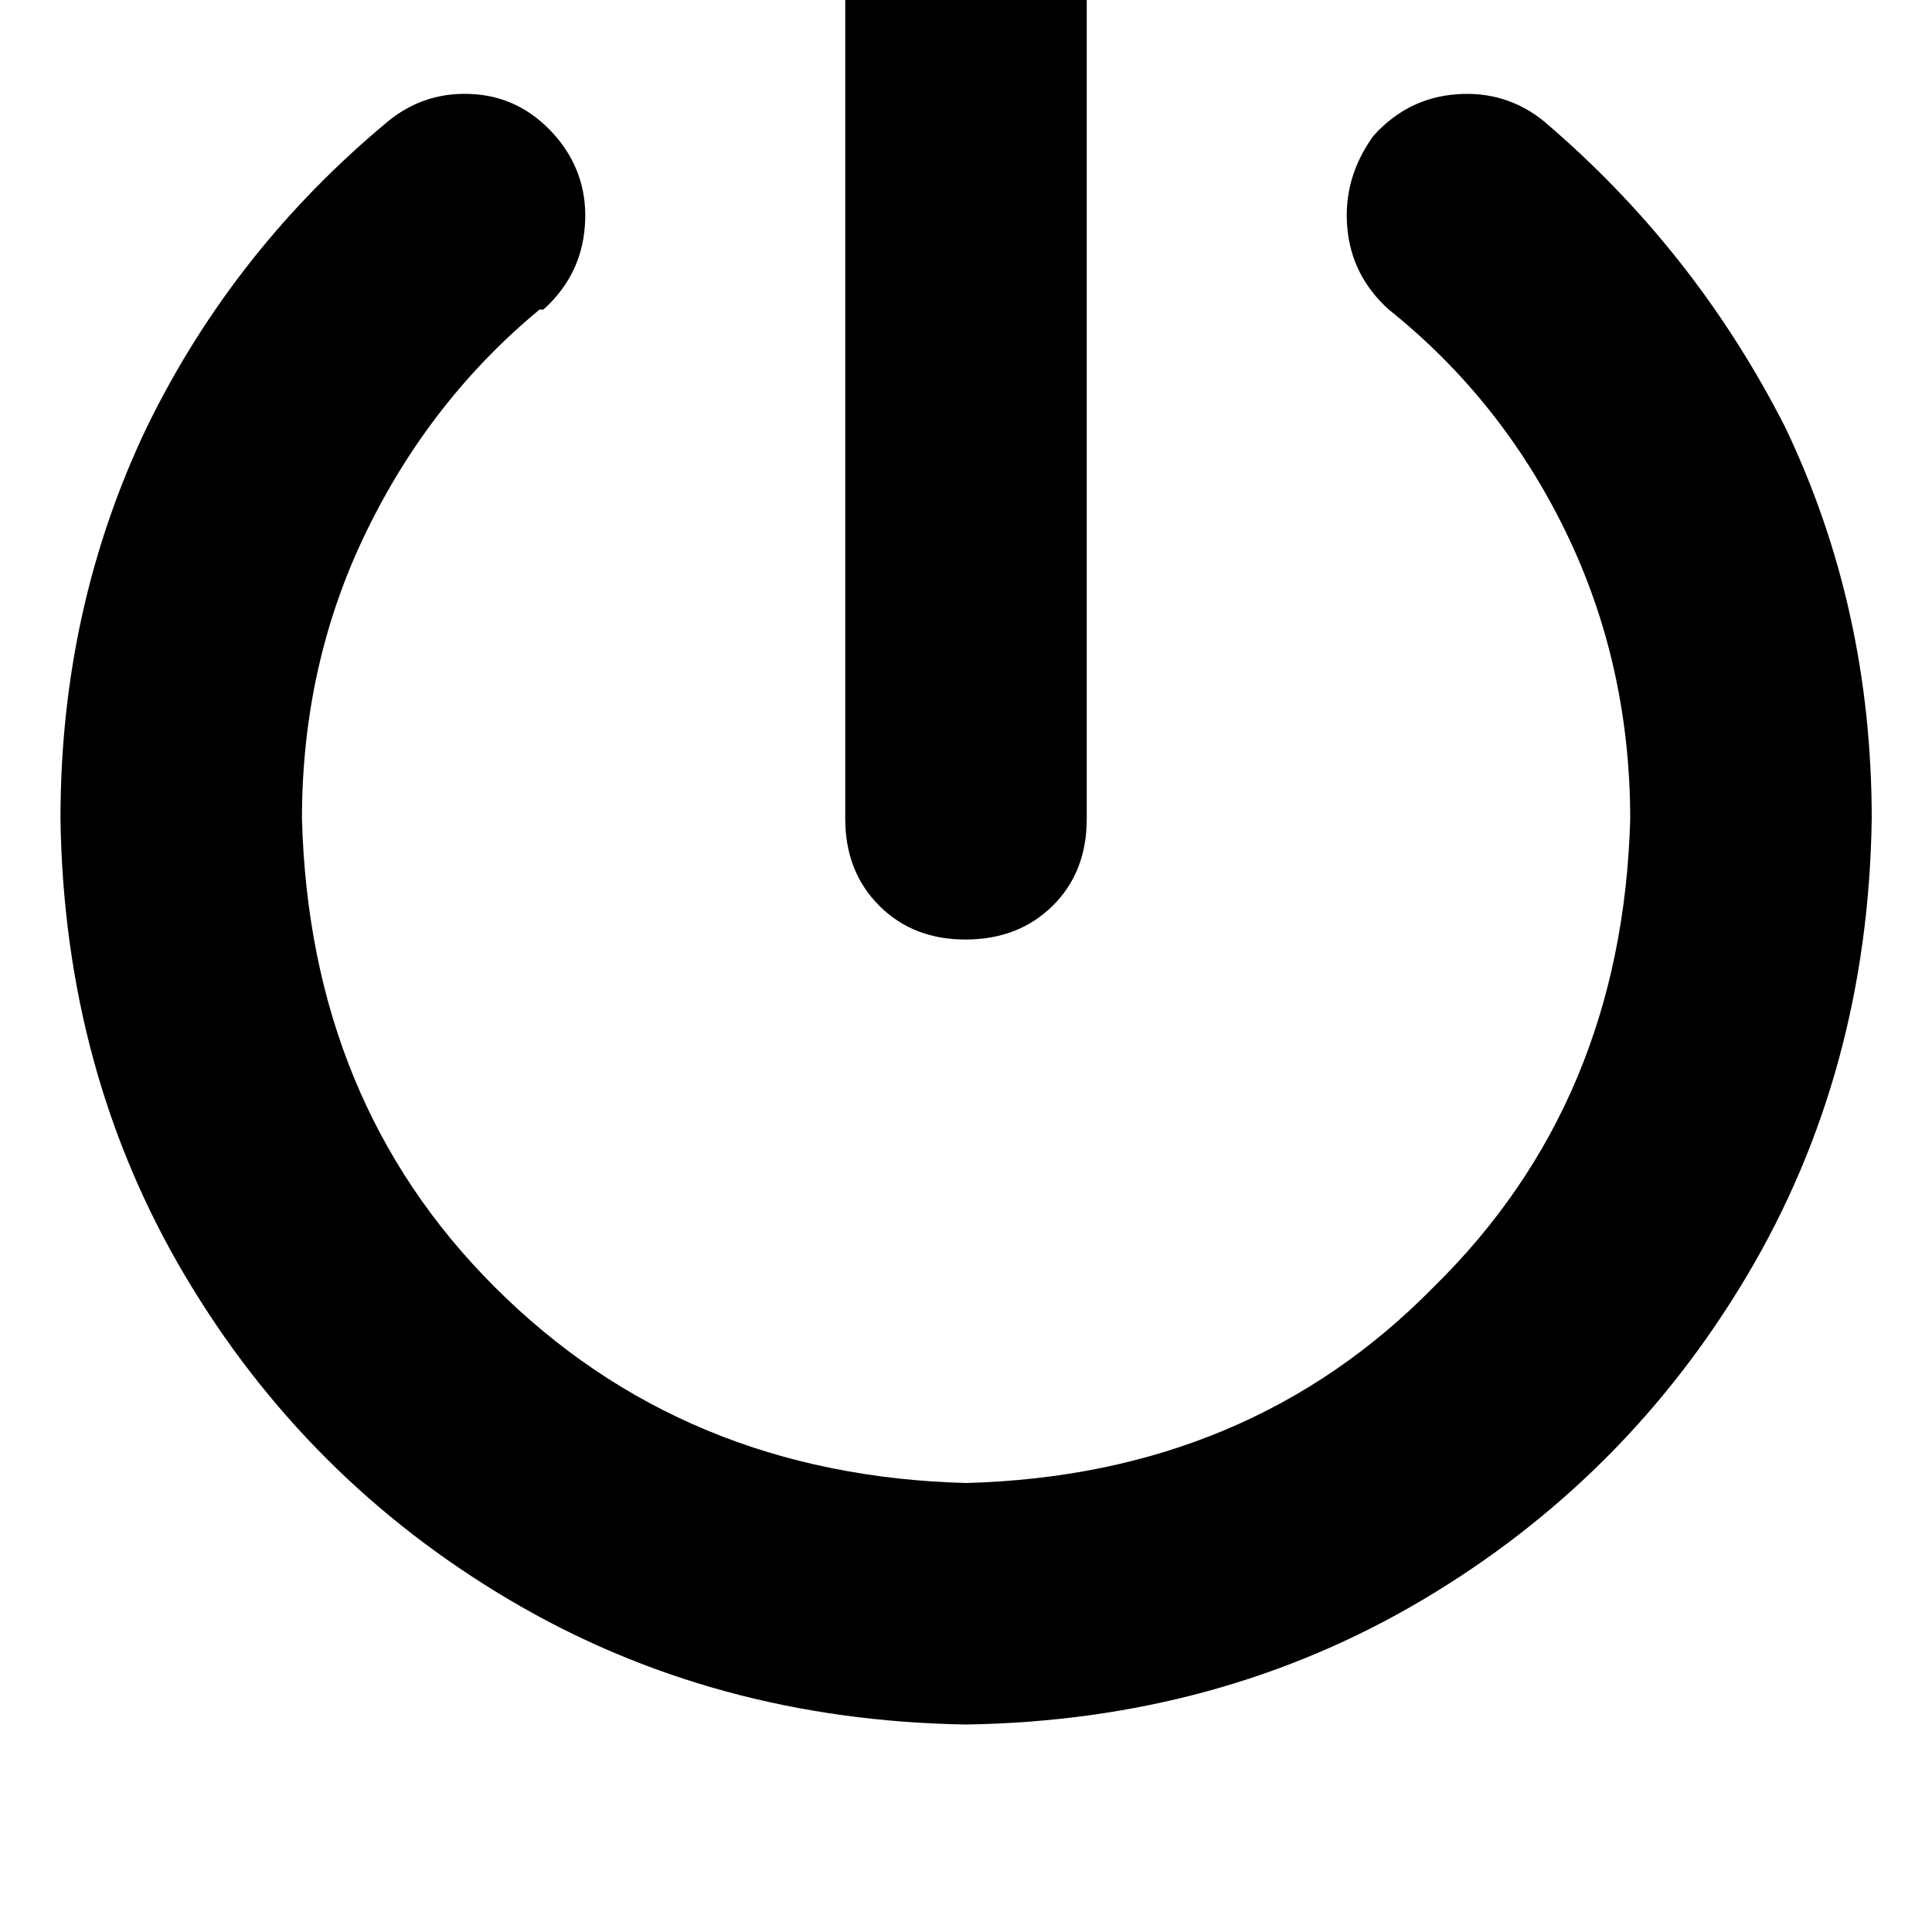 <svg height="1000" width="1000" xmlns="http://www.w3.org/2000/svg"><path d="M562.5 -13.7q0 -27.3 -17.6 -44.9Q527.3 -76.2 500 -76.2t-44.9 17.6 -17.6 44.9v437.5q0 27.4 17.6 45t44.9 17.5 44.9 -17.5 17.6 -45V-13.7zM281.3 160.2q19.5 -17.6 21.4 -43 2 -25.4 -13.6 -44.9 -17.6 -21.5 -43 -23.5t-44.9 13.7q-80.1 66.4 -125 158.2Q31.3 314.5 31.3 423.8q1.9 130.9 64.4 236.4t168 167.9T500 892.6q130.9 -2 236.3 -64.5t168 -167.9 64.5 -236.4q0 -109.3 -45 -203.1Q877 128.9 798.8 62.5 779.3 46.9 753.9 48.8t-43 21.5q-15.6 21.5 -13.6 46.9t21.5 43q58.5 46.8 91.7 115.2t33.3 148.4q-4 146.5 -101.6 242.2Q646.5 763.7 500 767.6 353.5 763.7 255.9 666 160.2 570.3 156.3 423.8q0 -80 33.2 -148.4t89.8 -115.2h2z"/></svg>